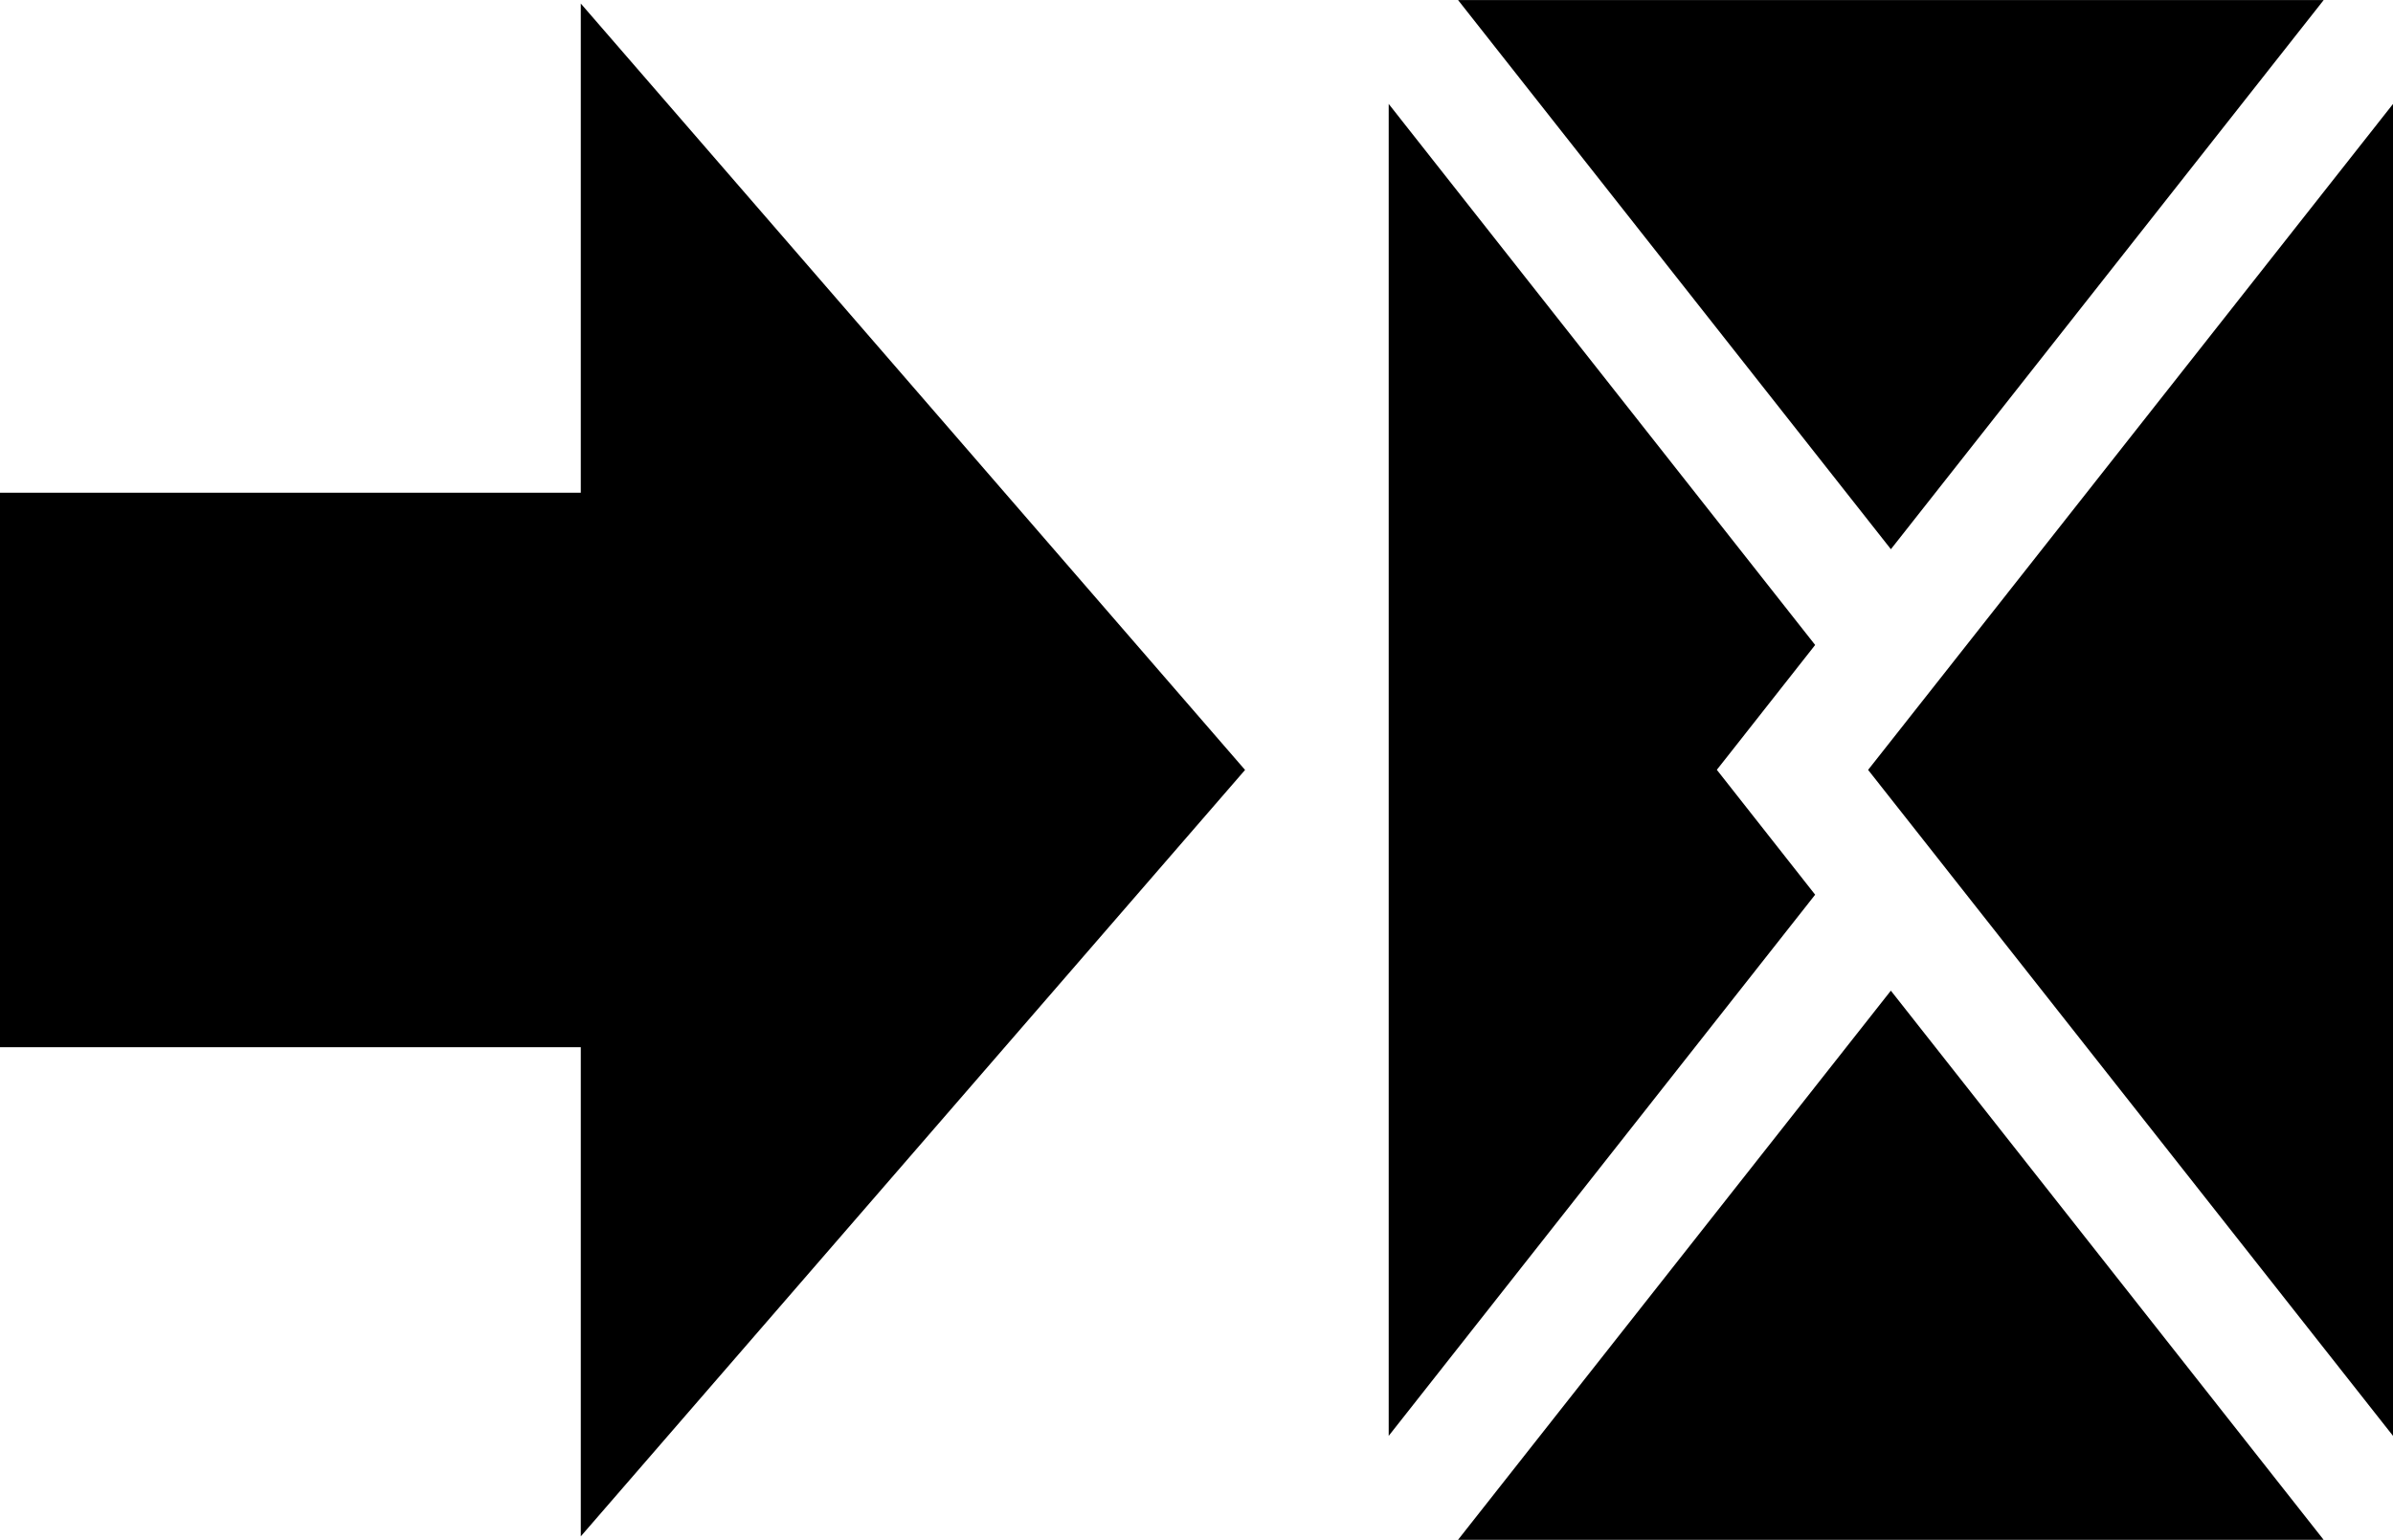 <svg xmlns="http://www.w3.org/2000/svg" width="56.176" height="36.151" viewBox="0 0 56.176 36.151">
  <g id="icon-button-send" transform="translate(56.176) rotate(90)">
    <path id="Path_333" data-name="Path 333" d="M894.937,649.389h11.485v13.634h13.017V649.389h11.484L912.93,633.795Z" transform="translate(-894.854 -606.847)"/>
    <path id="Path_334" data-name="Path 334" d="M974.312,581.479V561.158l-12.893,10.16Z" transform="translate(-938.161 -559.53)"/>
    <path id="Path_335" data-name="Path 335" d="M894.7,561.158v20.321l12.893-10.161Z" transform="translate(-894.699 -559.531)"/>
    <path id="Path_336" data-name="Path 336" d="M920.265,595.4l-2.5,1.968-.432.34-.431-.34-2.5-1.968L901.7,605.411h31.27Z" transform="translate(-899.26 -581.835)"/>
    <path id="Path_337" data-name="Path 337" d="M914.837,566.841l.563.444.563.444,1.371,1.081,1.371-1.081.563-.444.564-.444,13.137-10.353H901.7Z" transform="translate(-899.259 -556.488)"/>
  </g>
</svg>
